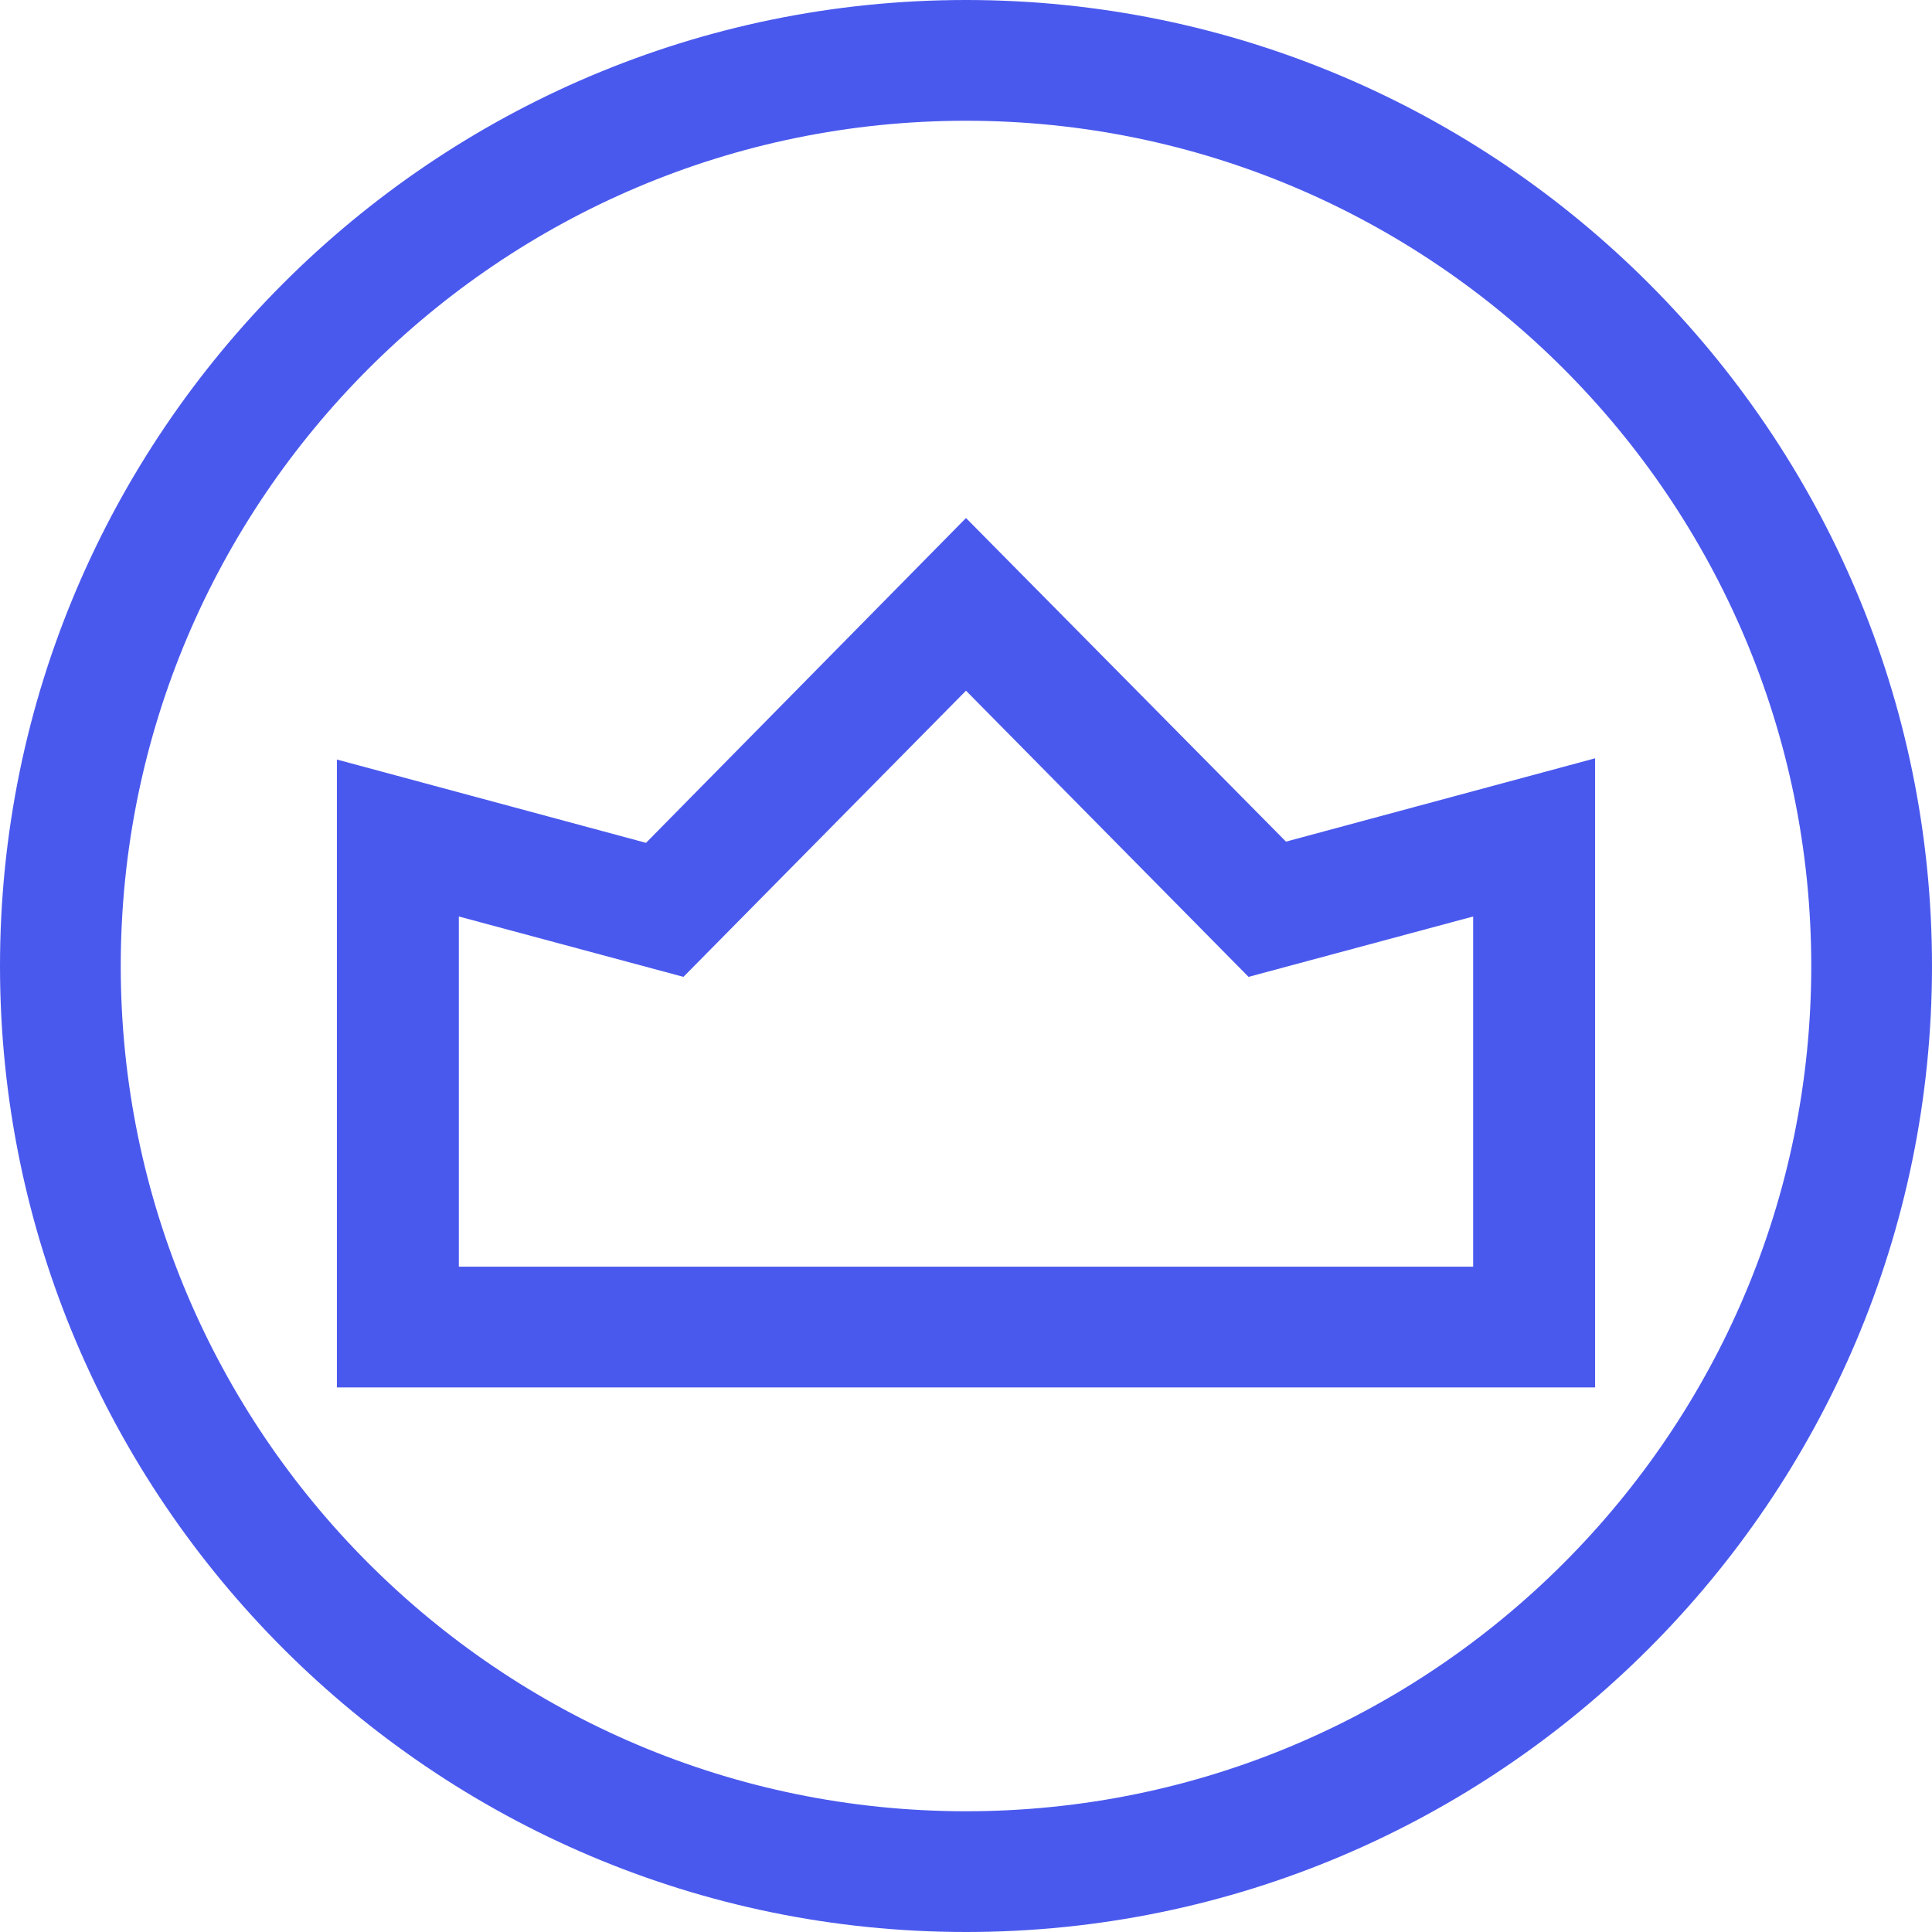 <?xml version="1.0" encoding="utf-8"?>
<!-- Generator: Adobe Illustrator 24.1.3, SVG Export Plug-In . SVG Version: 6.00 Build 0)  -->
<svg version="1.1" id="圖層_1" xmlns="http://www.w3.org/2000/svg" xmlns:xlink="http://www.w3.org/1999/xlink" x="0px" y="0px"
	 viewBox="0 0 16 16" style="enable-background:new 0 0 16 16;" xml:space="preserve">
<style type="text/css">
	.st0{fill:#4a59ed;}
	.st1{fill:#4a59ed;}
</style>
<path class="st0" d="M8,16c-4.41,0-8-3.59-8-8s3.59-8,8-8s8,3.59,8,8S12.41,16,8,16z M8,1C4.14,1,1,4.14,1,8s3.14,7,7,7
	c3.86,0,7-3.14,7-7S11.86,1,8,1z M13.21,11.49H2.79V6.29l2.56,0.69L8,4.29l2.65,2.68l2.56-0.69V11.49z M3.79,10.49h8.41v-2.9
	l-1.86,0.5L8,5.72L5.66,8.09l-1.86-0.5V10.49z"/>
</svg>
